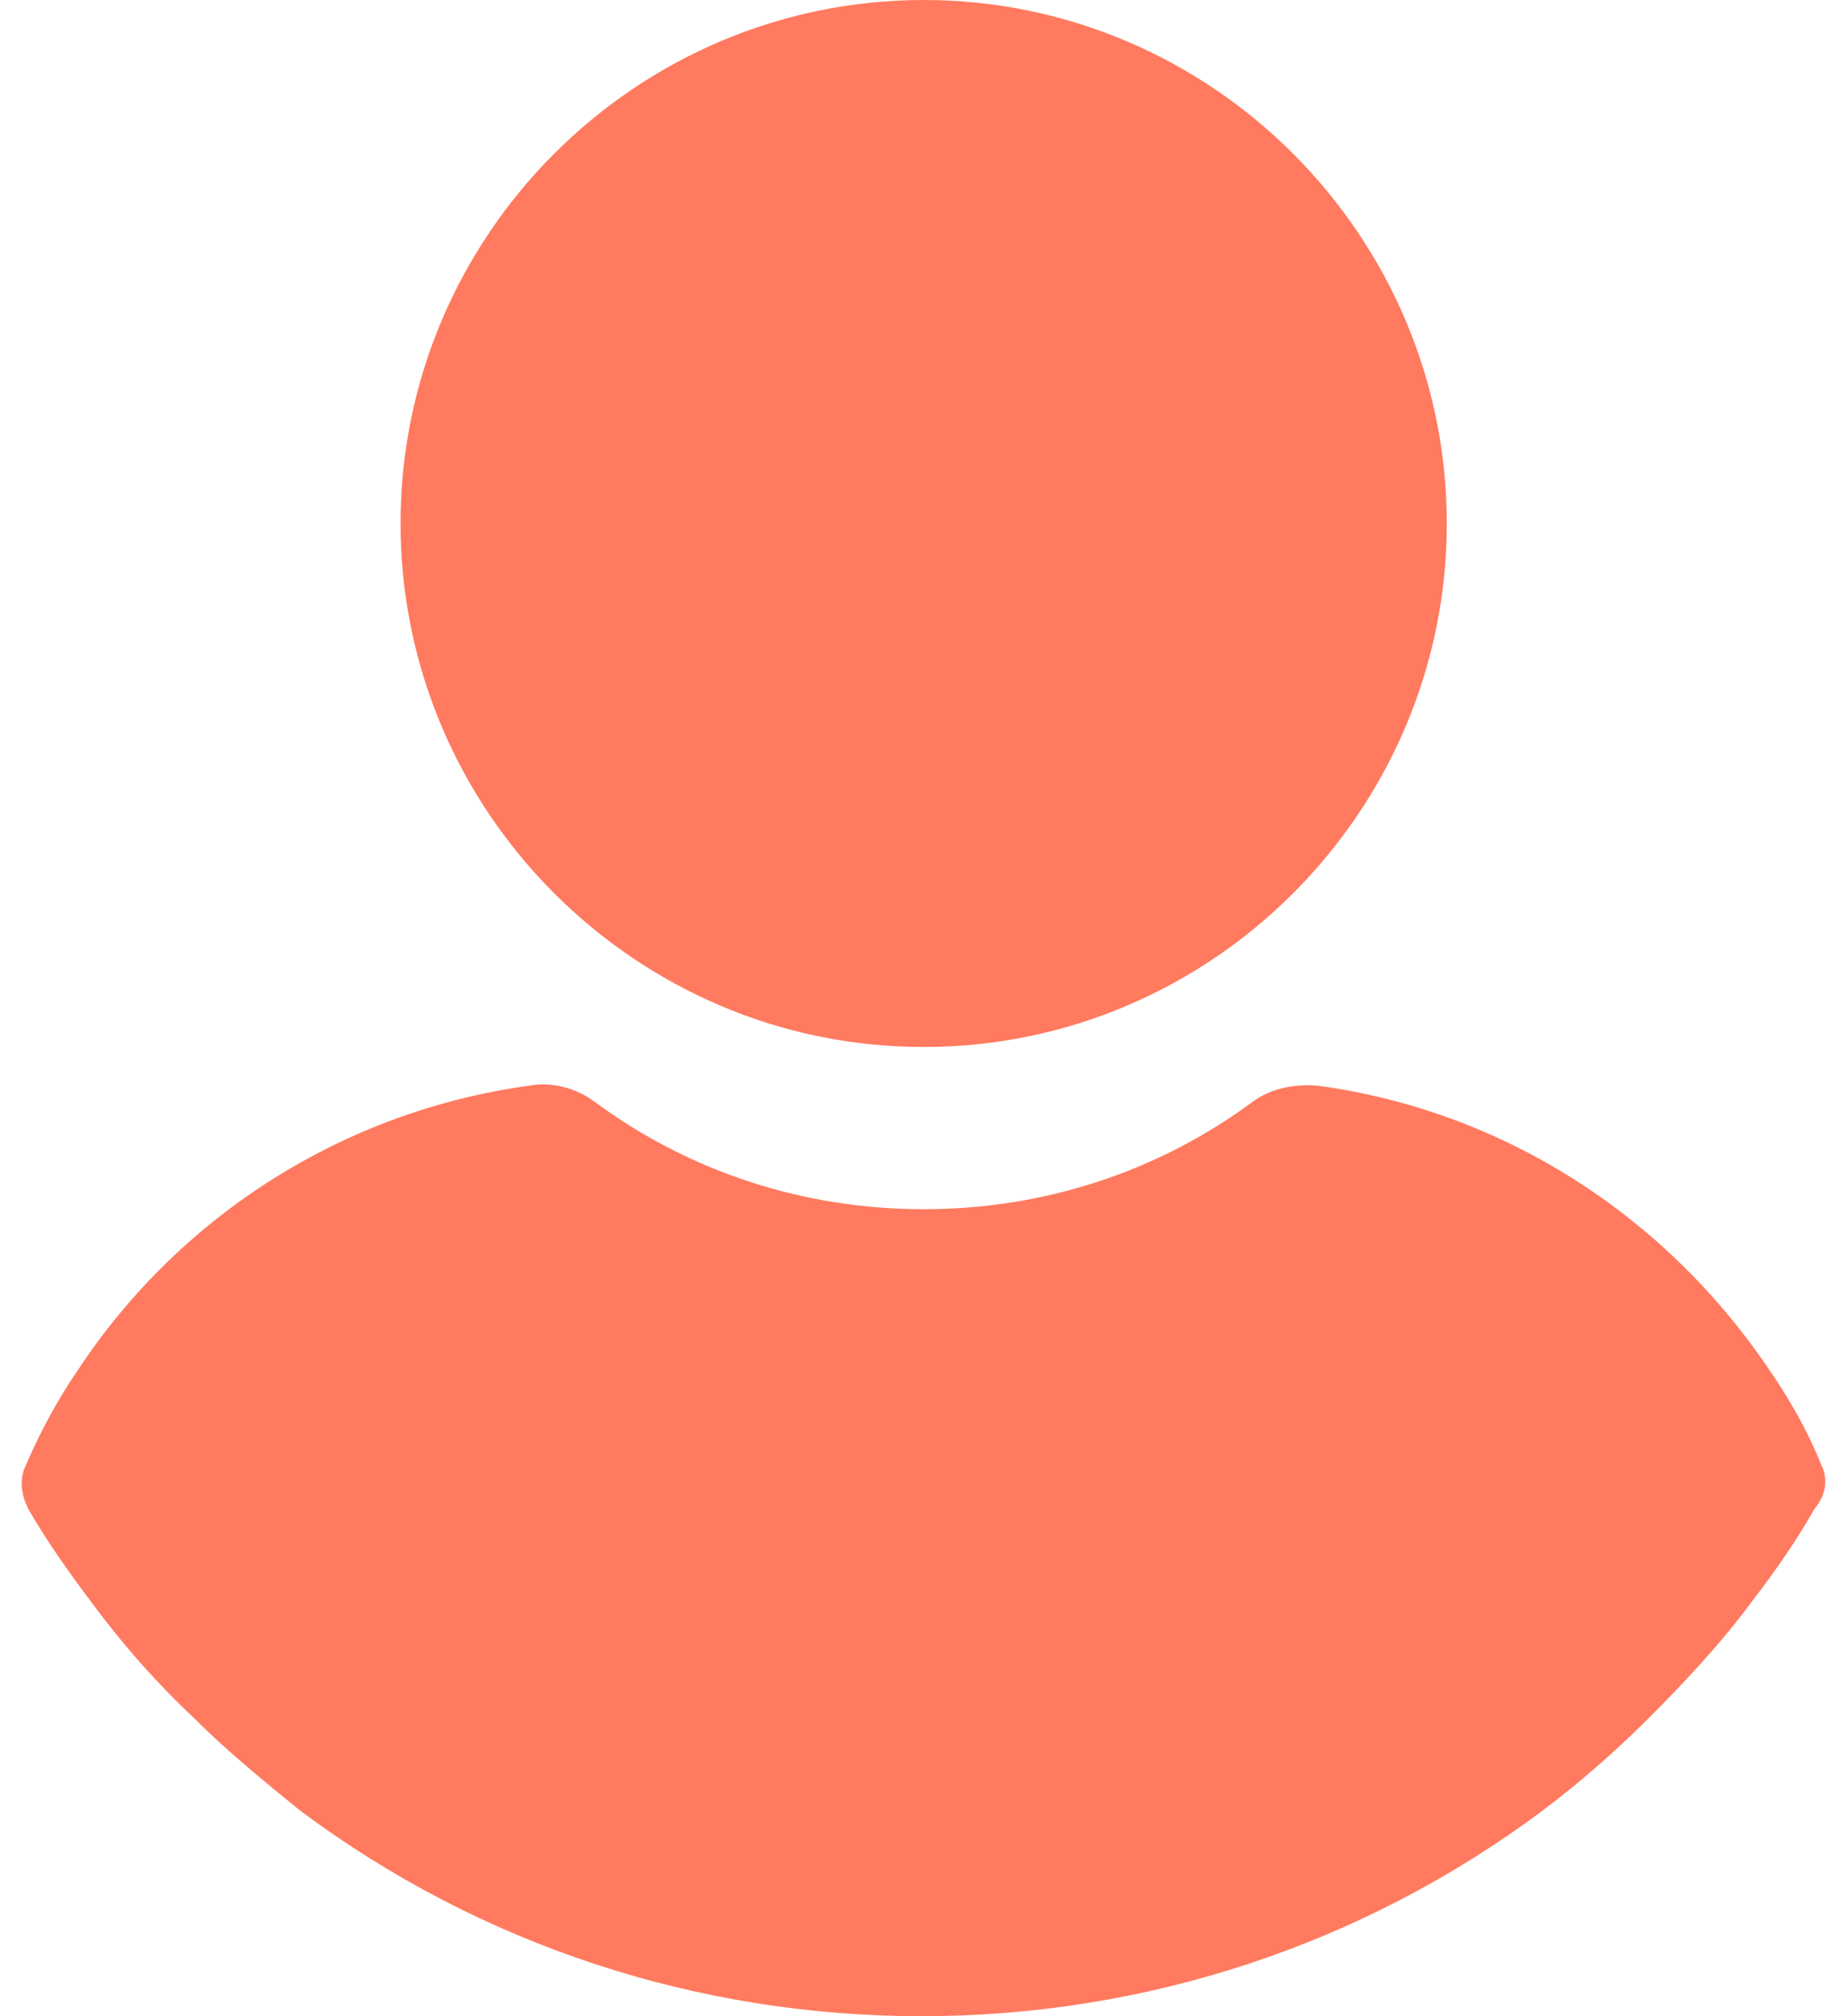 <svg width="22" height="24" viewBox="0 0 22 24" fill="none" xmlns="http://www.w3.org/2000/svg">
<path d="M11.002 12.463C14.43 12.463 17.233 9.66 17.233 6.231C17.233 2.803 14.43 0 11.002 0C7.573 0 4.771 2.803 4.771 6.231C4.771 9.66 7.573 12.463 11.002 12.463Z" fill="#FF7A5F"/>
<path d="M21.696 17.442C21.532 17.034 21.315 16.653 21.07 16.299C19.818 14.449 17.886 13.224 15.709 12.925C15.437 12.898 15.138 12.952 14.92 13.116C13.777 13.959 12.417 14.394 11.002 14.394C9.587 14.394 8.226 13.959 7.084 13.116C6.866 12.952 6.567 12.871 6.294 12.925C4.118 13.224 2.158 14.449 0.934 16.299C0.689 16.653 0.471 17.061 0.308 17.442C0.226 17.605 0.254 17.796 0.335 17.959C0.553 18.34 0.825 18.721 1.07 19.047C1.451 19.564 1.859 20.027 2.322 20.462C2.703 20.843 3.138 21.197 3.573 21.551C5.723 23.156 8.308 24 10.975 24C13.641 24 16.227 23.156 18.376 21.551C18.811 21.224 19.247 20.843 19.628 20.462C20.063 20.027 20.499 19.564 20.88 19.047C21.152 18.694 21.397 18.34 21.614 17.959C21.75 17.796 21.777 17.605 21.696 17.442Z" fill="#FF7A5F"/>
</svg>

